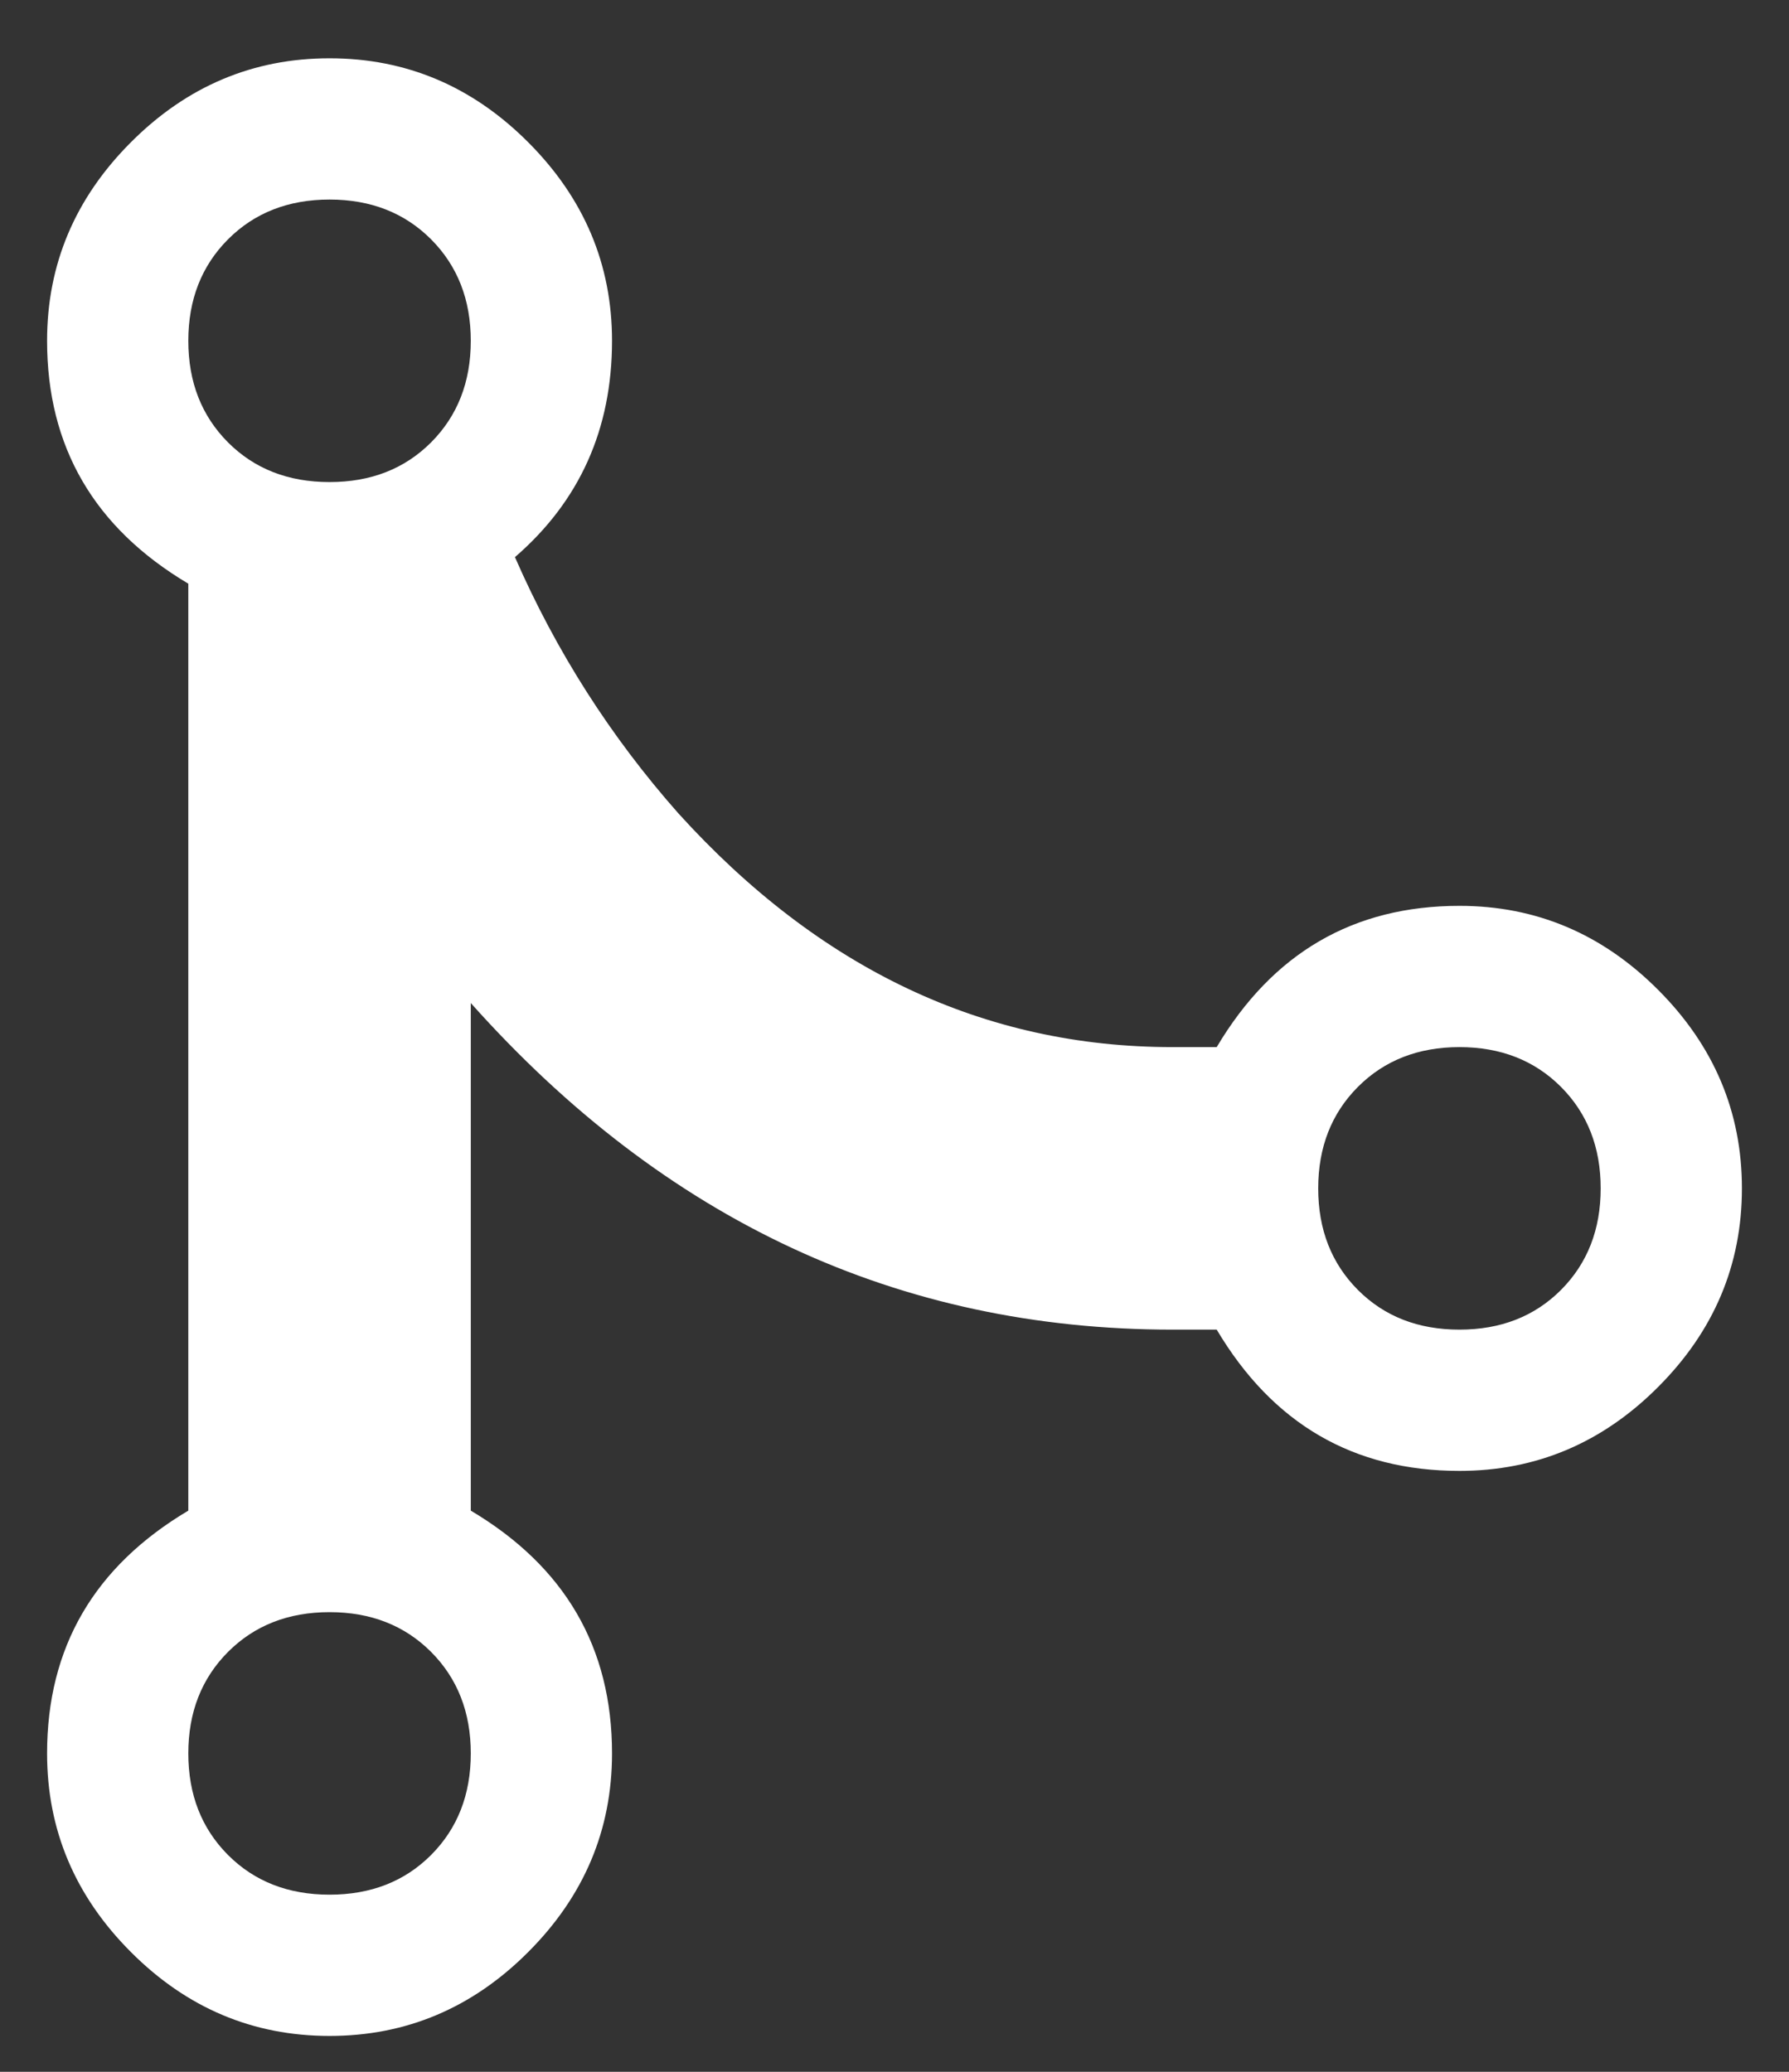 <?xml version="1.0" encoding="UTF-8" standalone="no"?>
<svg width="19px" height="22px" viewBox="0 0 19 22" version="1.1" xmlns="http://www.w3.org/2000/svg" xmlns:xlink="http://www.w3.org/1999/xlink" xmlns:sketch="http://www.bohemiancoding.com/sketch/ns">
    <rect x="0" y="0" width="19" height="22" fill="#333333" stroke="none"/>
    <!-- Generator: Sketch 3.3.3 (12072) - http://www.bohemiancoding.com/sketch -->
    <title>merge - Ionicons</title>
    <desc>Created with Sketch.</desc>
    <defs></defs>
    <g id="Welcome" stroke="none" stroke-width="1" fill="none" fill-rule="evenodd" sketch:type="MSPage">
        <g id="Desktop-HD-Copy-7" sketch:type="MSArtboardGroup" transform="translate(-18, -273)" fill="#FFFFFF">
            <g id="Sidebar" sketch:type="MSLayerGroup" transform="translate(0, 105)">
                <g id="Rectangle-3-Copy-+-merge---Ionicons" transform="translate(0, 160)" sketch:type="MSShapeGroup">
                    <path d="M33.5,17.619 C34.313,17.619 35.016,17.916 35.609,18.51 C36.203,19.104 36.5,19.807 36.5,20.619 C36.5,21.432 36.203,22.135 35.609,22.729 C35.016,23.323 34.313,23.619 33.5,23.619 C32.375,23.619 31.516,23.119 30.922,22.119 L30.453,22.119 C27.547,22.119 25.063,20.963 23,18.651 L23,24.041 C24,24.635 24.5,25.494 24.5,26.619 C24.5,27.432 24.203,28.135 23.609,28.729 C23.016,29.323 22.313,29.619 21.5,29.619 C20.687,29.619 19.984,29.323 19.391,28.729 C18.797,28.135 18.5,27.432 18.5,26.619 C18.5,25.494 19,24.635 20,24.041 L20,14.198 C19,13.604 18.5,12.744 18.5,11.619 C18.5,10.807 18.797,10.104 19.391,9.51 C19.984,8.916 20.687,8.619 21.5,8.619 C22.313,8.619 23.016,8.916 23.609,9.51 C24.203,10.104 24.5,10.807 24.5,11.619 C24.5,12.557 24.156,13.322 23.469,13.916 C23.906,14.916 24.484,15.822 25.203,16.635 C26.703,18.291 28.453,19.119 30.453,19.119 L30.922,19.119 C31.516,18.119 32.375,17.619 33.5,17.619 L33.5,17.619 Z M21.5,10.119 C21.062,10.119 20.703,10.26 20.422,10.541 C20.141,10.823 20,11.182 20,11.619 C20,12.057 20.141,12.416 20.422,12.698 C20.703,12.979 21.062,13.119 21.5,13.119 C21.938,13.119 22.297,12.979 22.578,12.698 C22.859,12.416 23,12.057 23,11.619 C23,11.182 22.859,10.823 22.578,10.541 C22.297,10.26 21.938,10.119 21.5,10.119 L21.5,10.119 Z M21.5,28.119 C21.938,28.119 22.297,27.979 22.578,27.698 C22.859,27.416 23,27.057 23,26.619 C23,26.182 22.859,25.823 22.578,25.541 C22.297,25.26 21.938,25.119 21.5,25.119 C21.062,25.119 20.703,25.26 20.422,25.541 C20.141,25.823 20,26.182 20,26.619 C20,27.057 20.141,27.416 20.422,27.698 C20.703,27.979 21.062,28.119 21.5,28.119 L21.5,28.119 Z M33.5,22.119 C33.938,22.119 34.297,21.979 34.578,21.698 C34.859,21.416 35,21.057 35,20.619 C35,20.182 34.859,19.823 34.578,19.541 C34.297,19.26 33.938,19.119 33.5,19.119 C33.062,19.119 32.703,19.26 32.422,19.541 C32.141,19.823 32,20.182 32,20.619 C32,21.057 32.141,21.416 32.422,21.698 C32.703,21.979 33.062,22.119 33.5,22.119 L33.5,22.119 Z" id="merge---Ionicons"></path>
                </g>
            </g>
        </g>
    </g>
</svg>